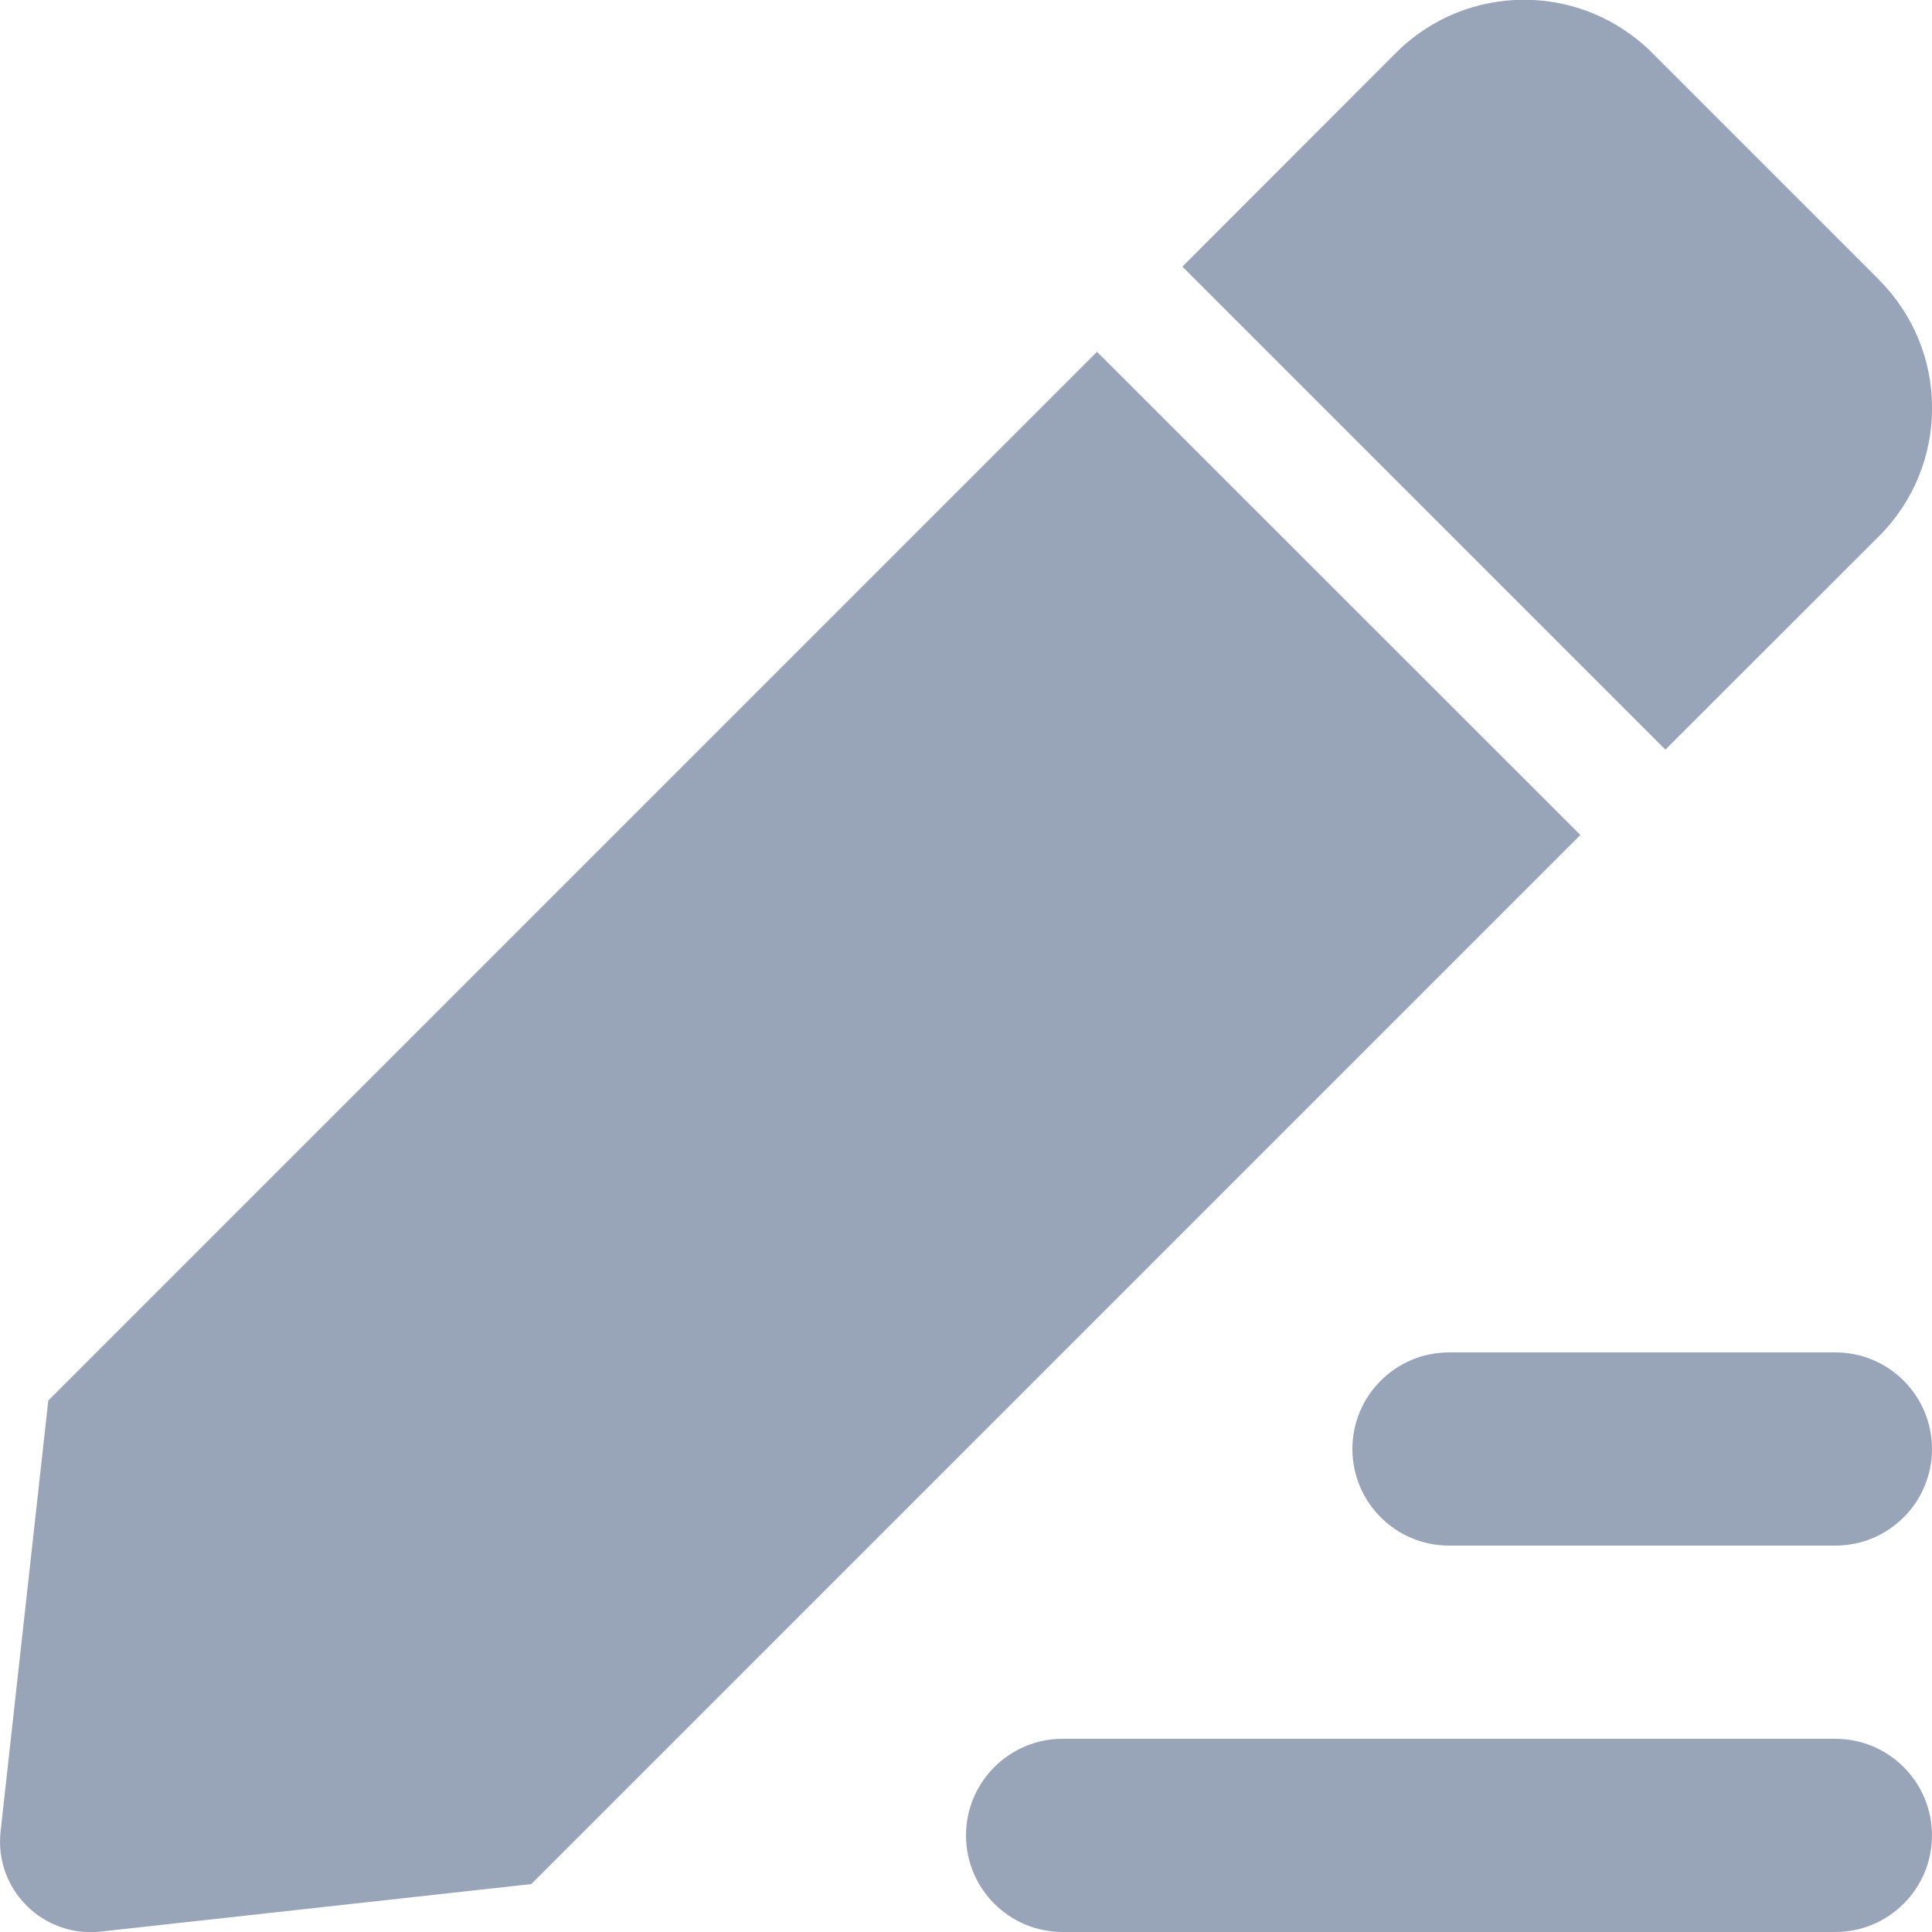 <svg xmlns="http://www.w3.org/2000/svg" width="10" height="10" viewBox="0 0 10 10">
    <g fill="#98A5B9" fill-rule="evenodd">
        <path d="M5.679 1.82L.25 7.249.003 9.48c-.033.299.219.55.517.518l2.23-.246 5.43-5.43-2.501-2.5zm4.047-.371c.366.366.366.96 0 1.326L8.62 3.88l-2.5-2.5L7.225.274c.366-.367.96-.367 1.327 0l1.174 1.174zM7.5 7h2c.276 0 .5.224.5.5s-.224.5-.5.5h-2c-.276 0-.5-.224-.5-.5s.224-.5.5-.5zM5.5 9h4c.276 0 .5.224.5.5s-.224.5-.5.5h-4c-.276 0-.5-.224-.5-.5s.224-.5.5-.5z"/>
    </g>
</svg>
